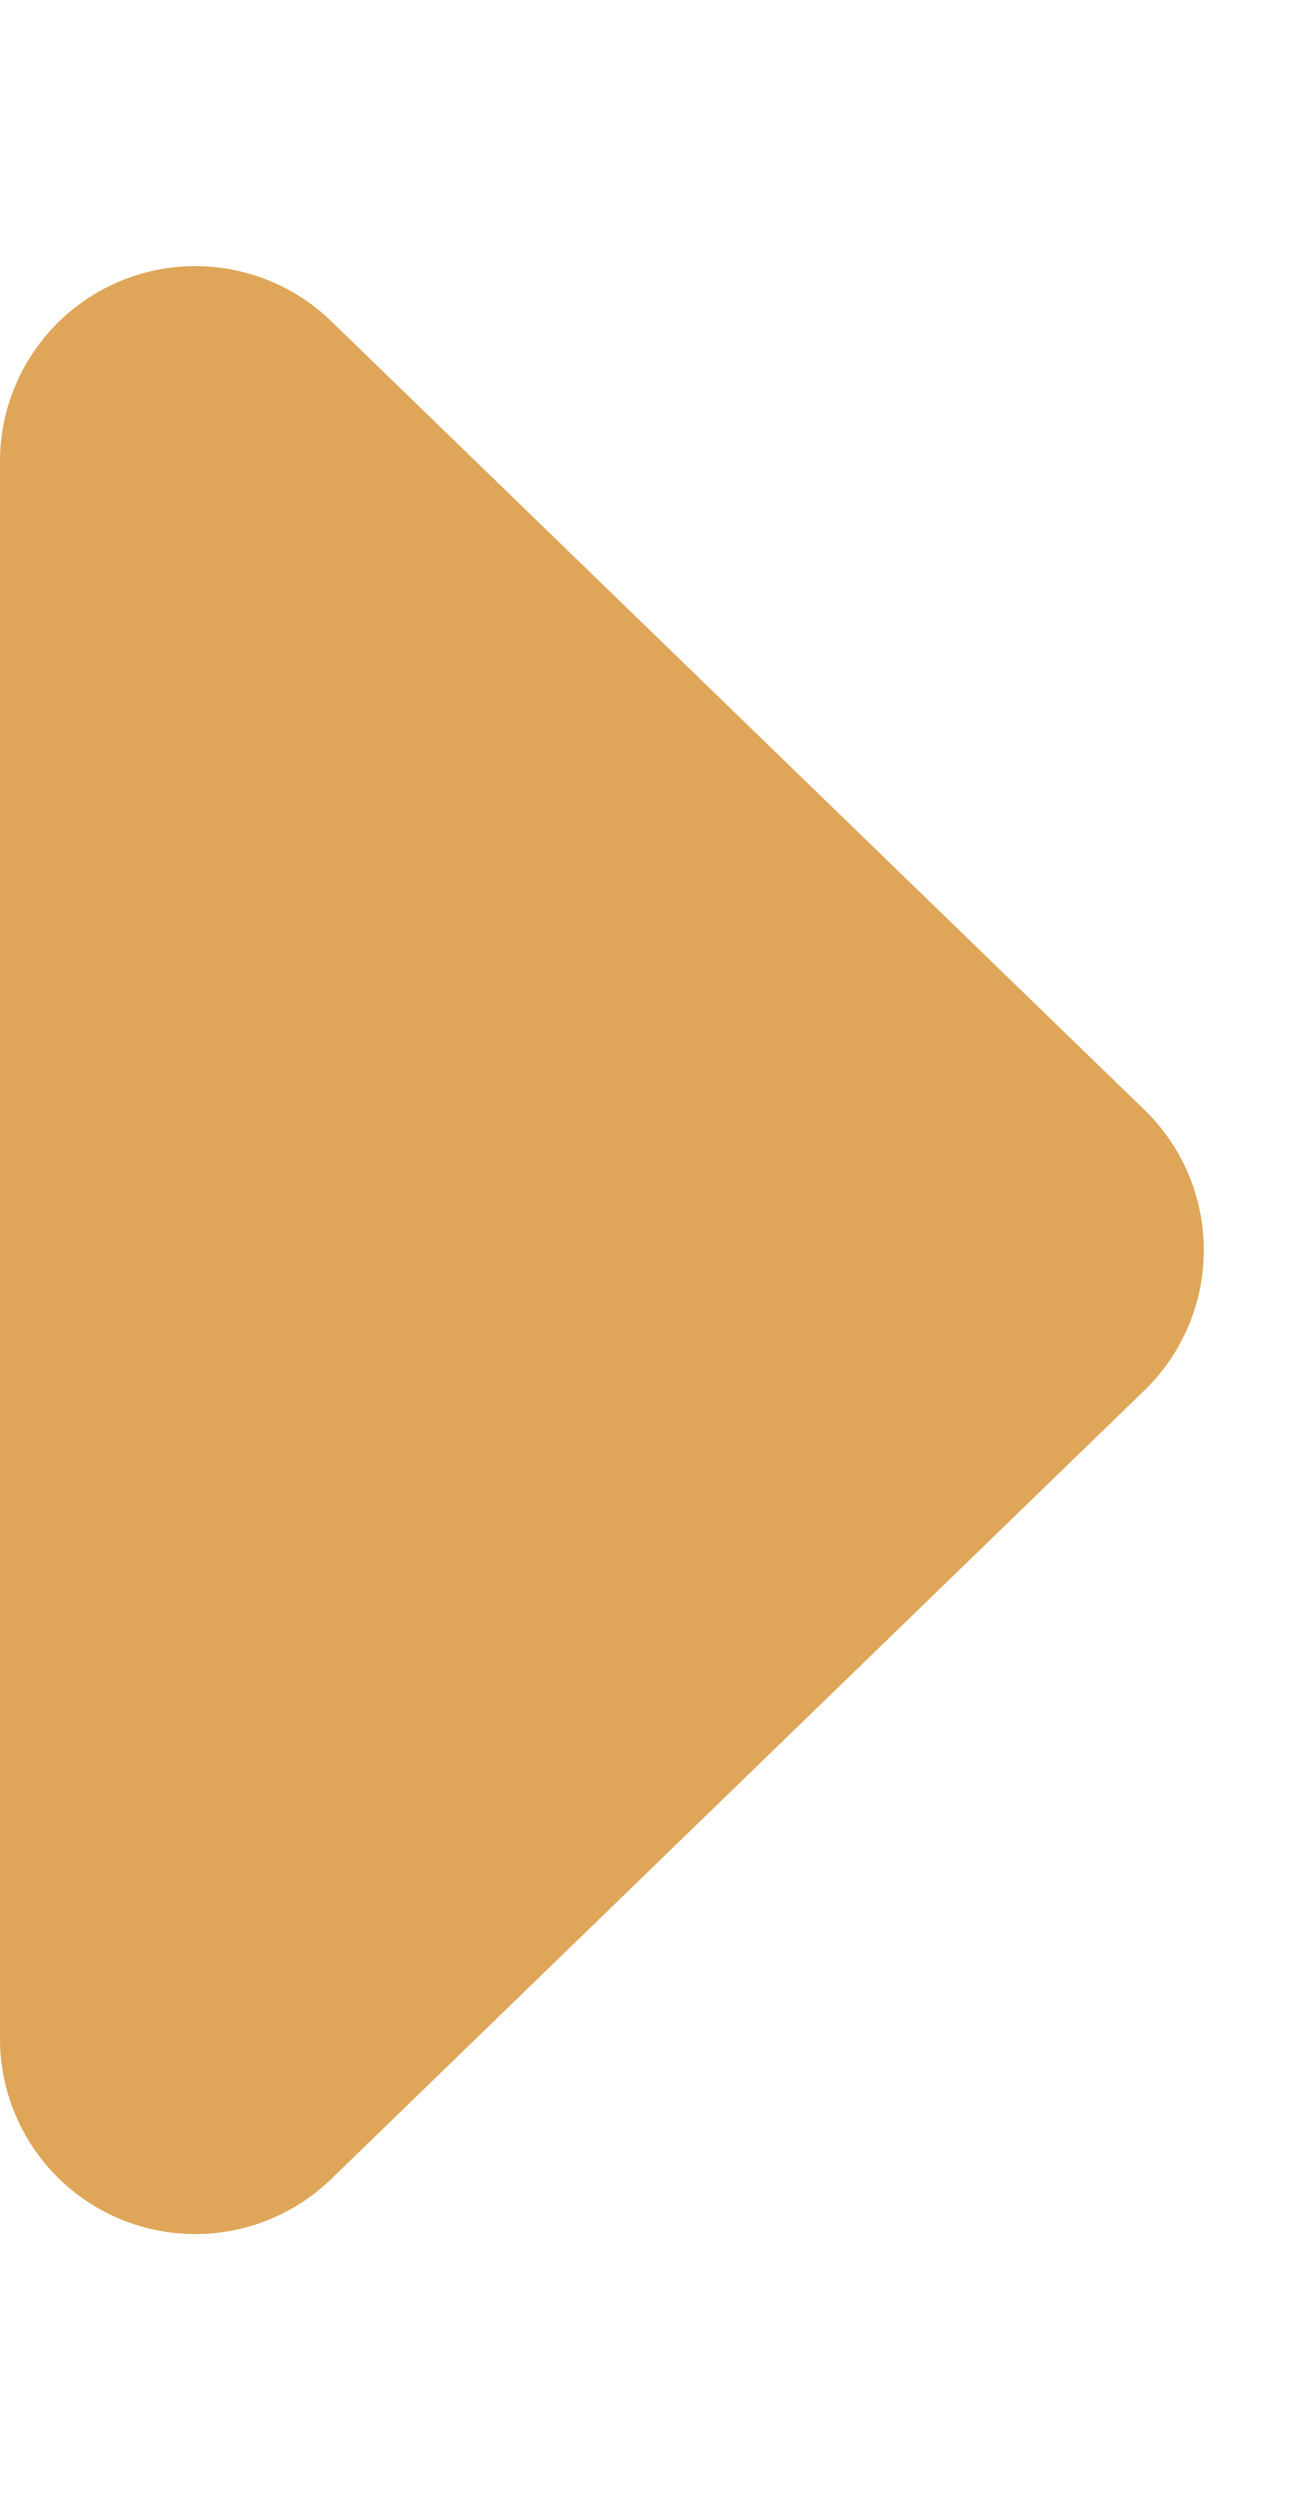 <svg xmlns="http://www.w3.org/2000/svg" width="33" height="64" viewBox="0 0 33 64"><defs><style>.a{fill:#dfa659;}</style></defs><path class="a" d="M28.41,3.7a5,5,0,0,1,7.179,0L55.776,24.519A5,5,0,0,1,52.187,33H11.813a5,5,0,0,1-3.59-8.481Z" transform="translate(33) rotate(90)"/></svg>